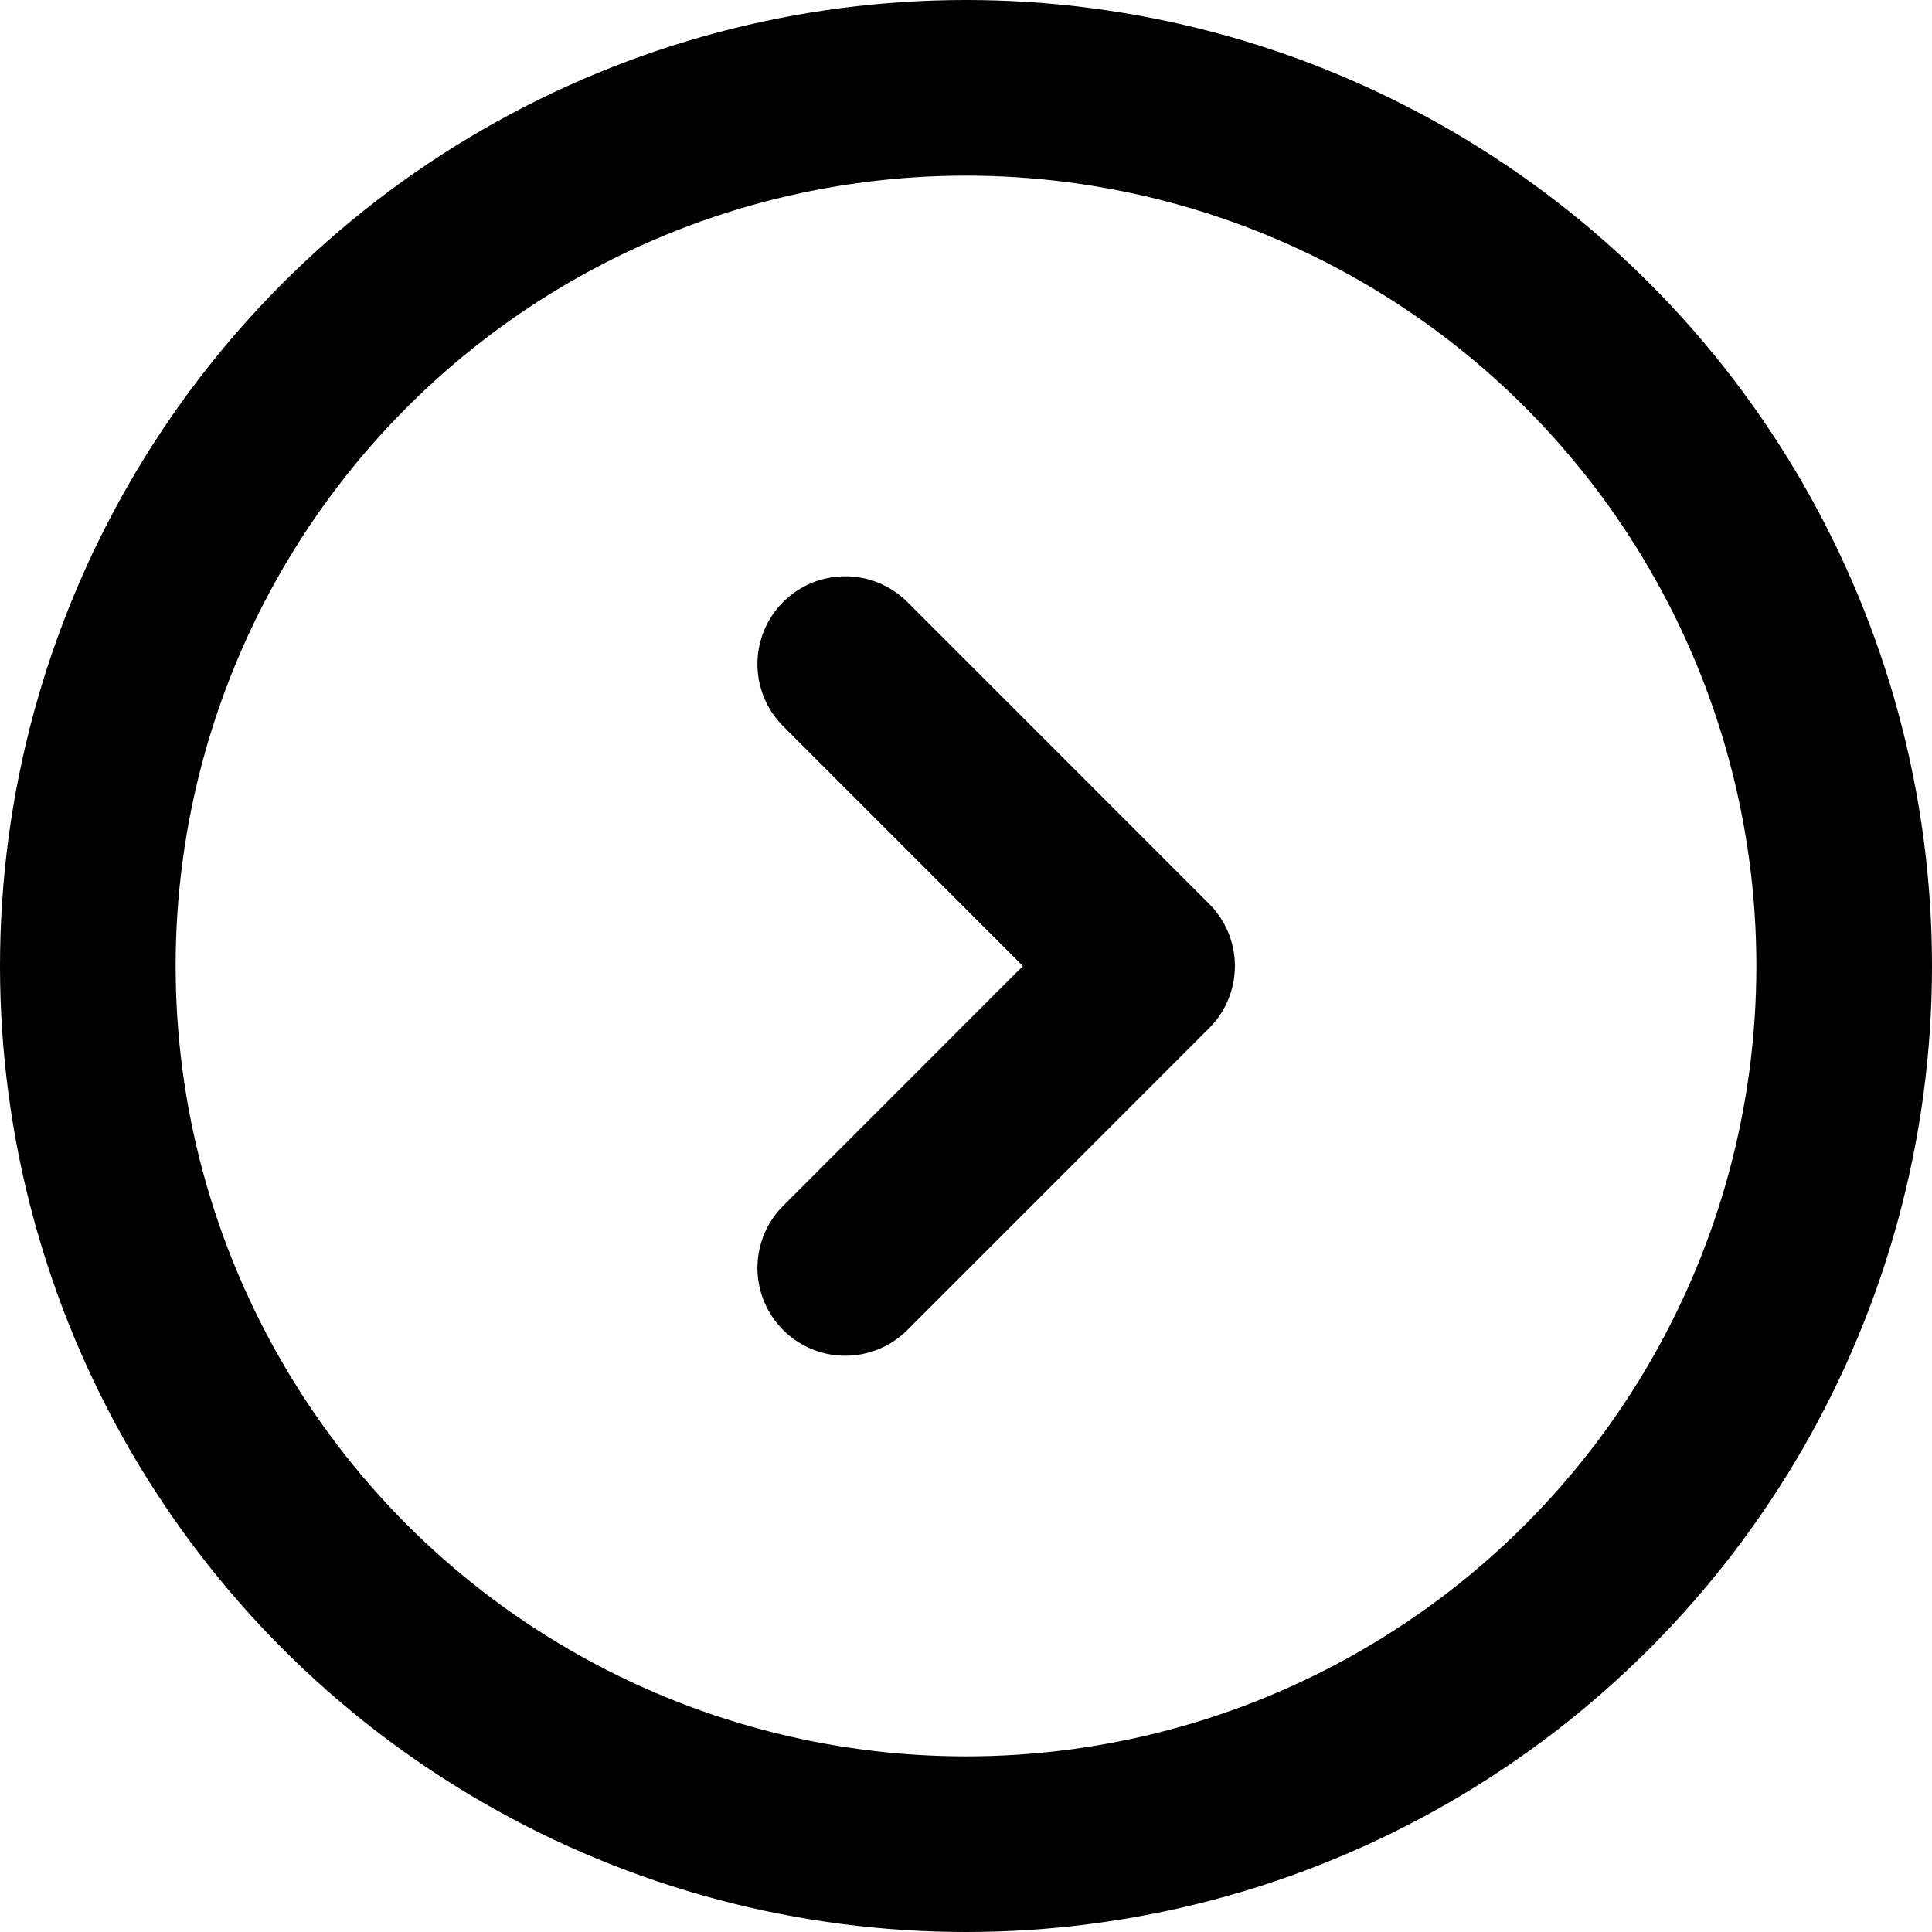 <svg id="link-right" xmlns="http://www.w3.org/2000/svg" width="22" height="22" viewBox="0 0 22 22" fill="none">
  <g clip-path="url(#clip0_3868_74)">
    <circle cx="11" cy="11" r="10" stroke="currentColor" stroke-width="2"/>
  </g>
  <g clip-path="url(#clip0_3868_74)">
    <path d="M9.625 7.562L13.062 11L9.625 14.438" stroke="currentColor" stroke-width="2" stroke-linecap="round" stroke-linejoin="round"/>
  </g>
  <defs>
    <clipPath id="clip0_3868_74">
      <rect width="22" height="22" fill="white"/>
    </clipPath>
  </defs>
</svg>
